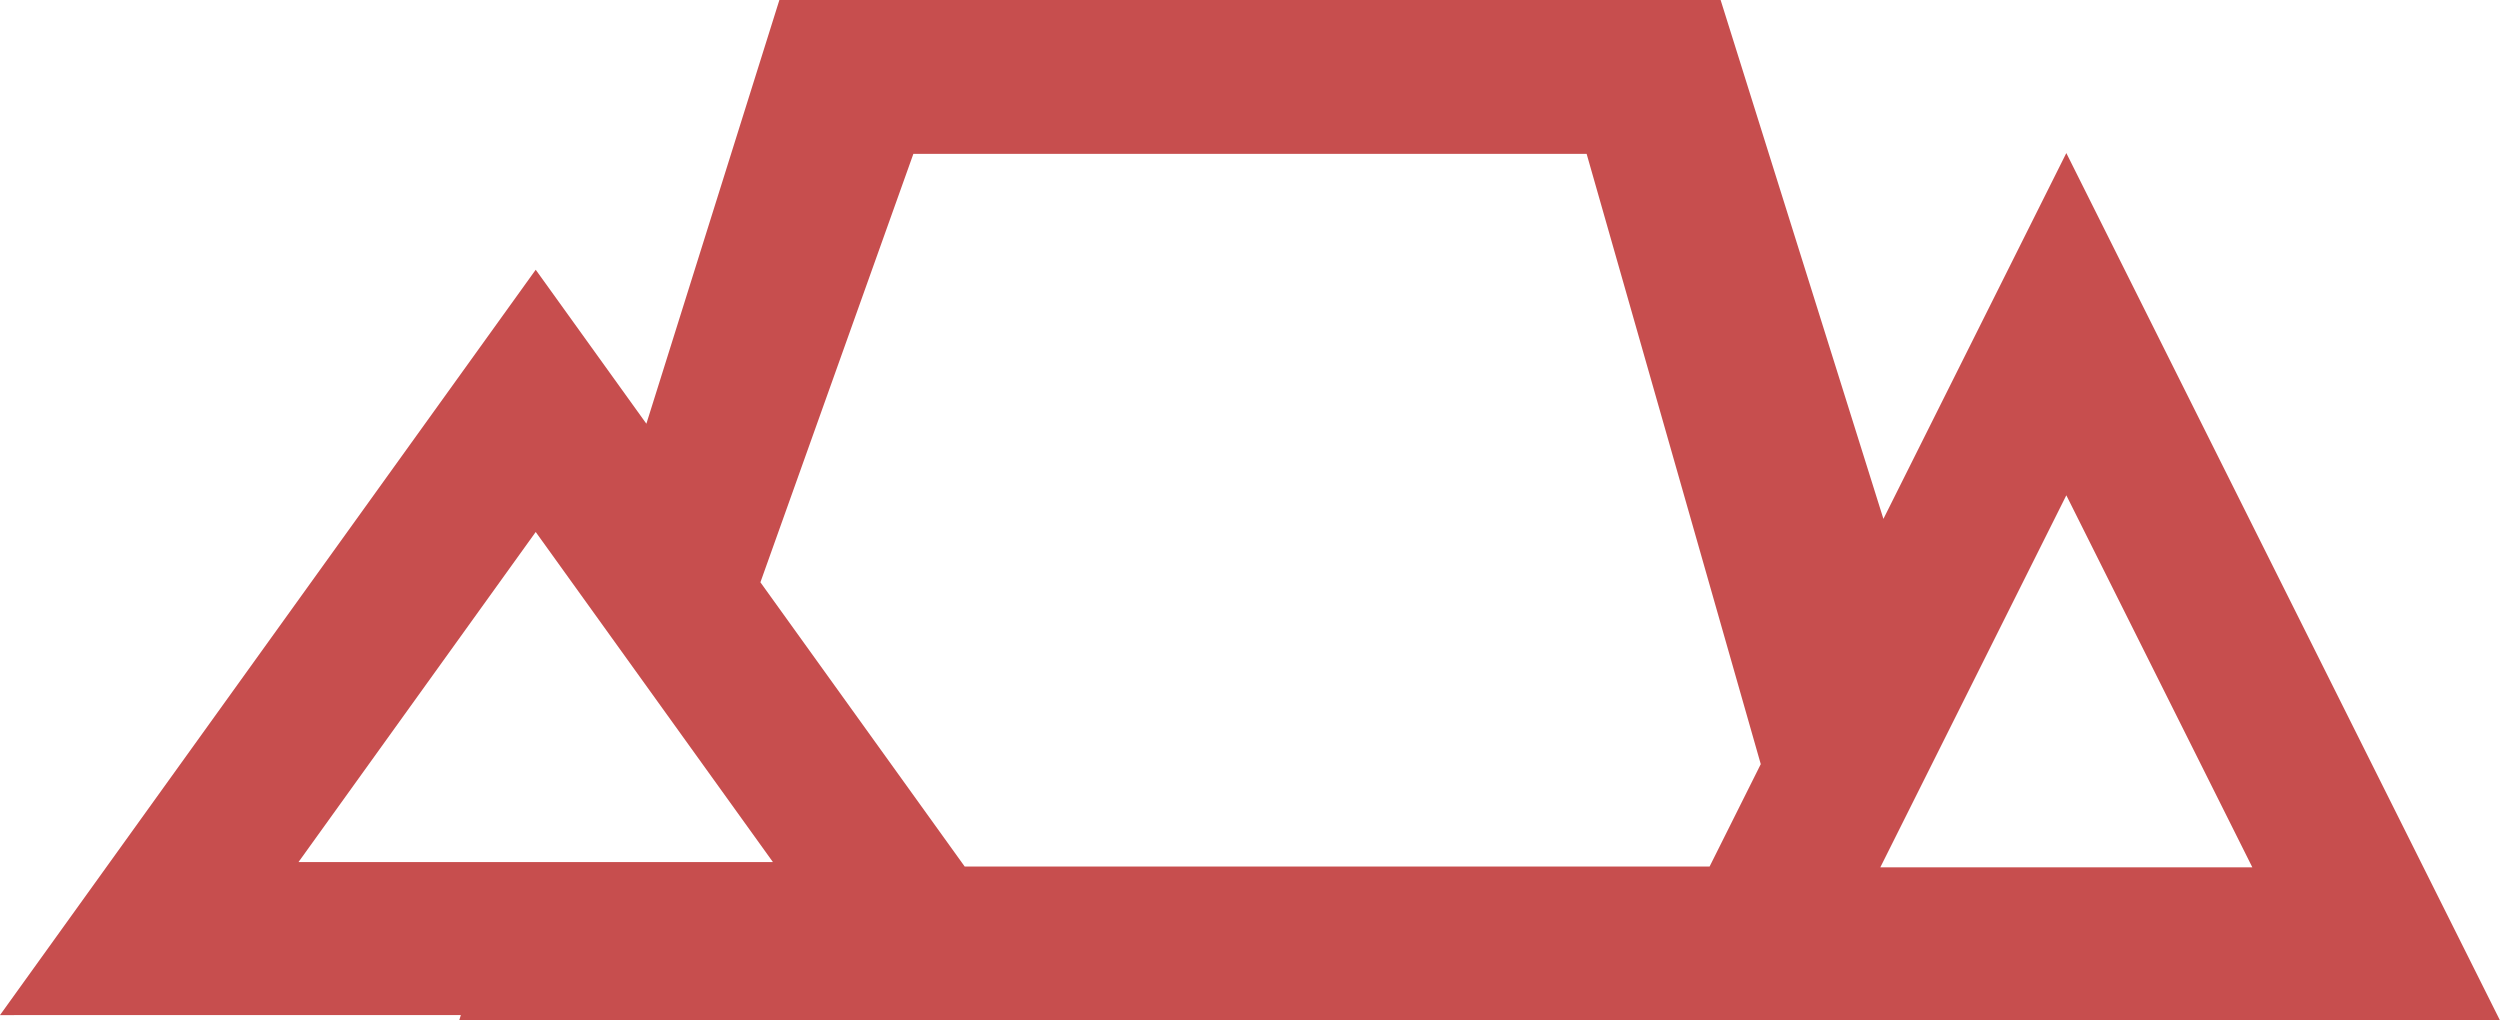 <?xml version="1.0" encoding="UTF-8"?>
<svg width="49px" height="20px" viewBox="0 0 49 20" version="1.1" xmlns="http://www.w3.org/2000/svg" xmlns:xlink="http://www.w3.org/1999/xlink">
    <!-- Generator: sketchtool 57.1 (101010) - https://sketch.com -->
    <title>44A06516-0E80-48B7-AA16-AD2627D287EA</title>
    <desc>Created with sketchtool.</desc>
    <g id="Organiser" stroke="none" stroke-width="1" fill="none" fill-rule="evenodd">
        <g id="2-organiser_landing_desktop" transform="translate(-1303, -4560)" fill="#C74E4E">
            <g id="quick-link-ctas" transform="translate(0, 4398)">
                <g id="quick-link" transform="translate(1245, 91)">
                    <g id="ic_ct" transform="translate(50, 50)">
                        <path d="M41.724,21 L44.915,31.17 L48.5,24 L57,41 L17,41 L17.033,40.895 L8,40.896 L18.5,26.287 L20.669,29.305 L23.276,21 L41.724,21 Z M48.5,30.708 L44.854,38 L52.146,38 L48.5,30.708 Z M39.098,24.016 L25.902,24.016 L22.904,32.413 L26.908,37.984 L41.508,37.984 L42.511,35.977 L39.098,24.016 Z M18.5,31.427 L13.851,37.896 L23.149,37.896 L18.5,31.427 Z"></path>
                    </g>
                </g>
            </g>
        </g>
    </g>
</svg>